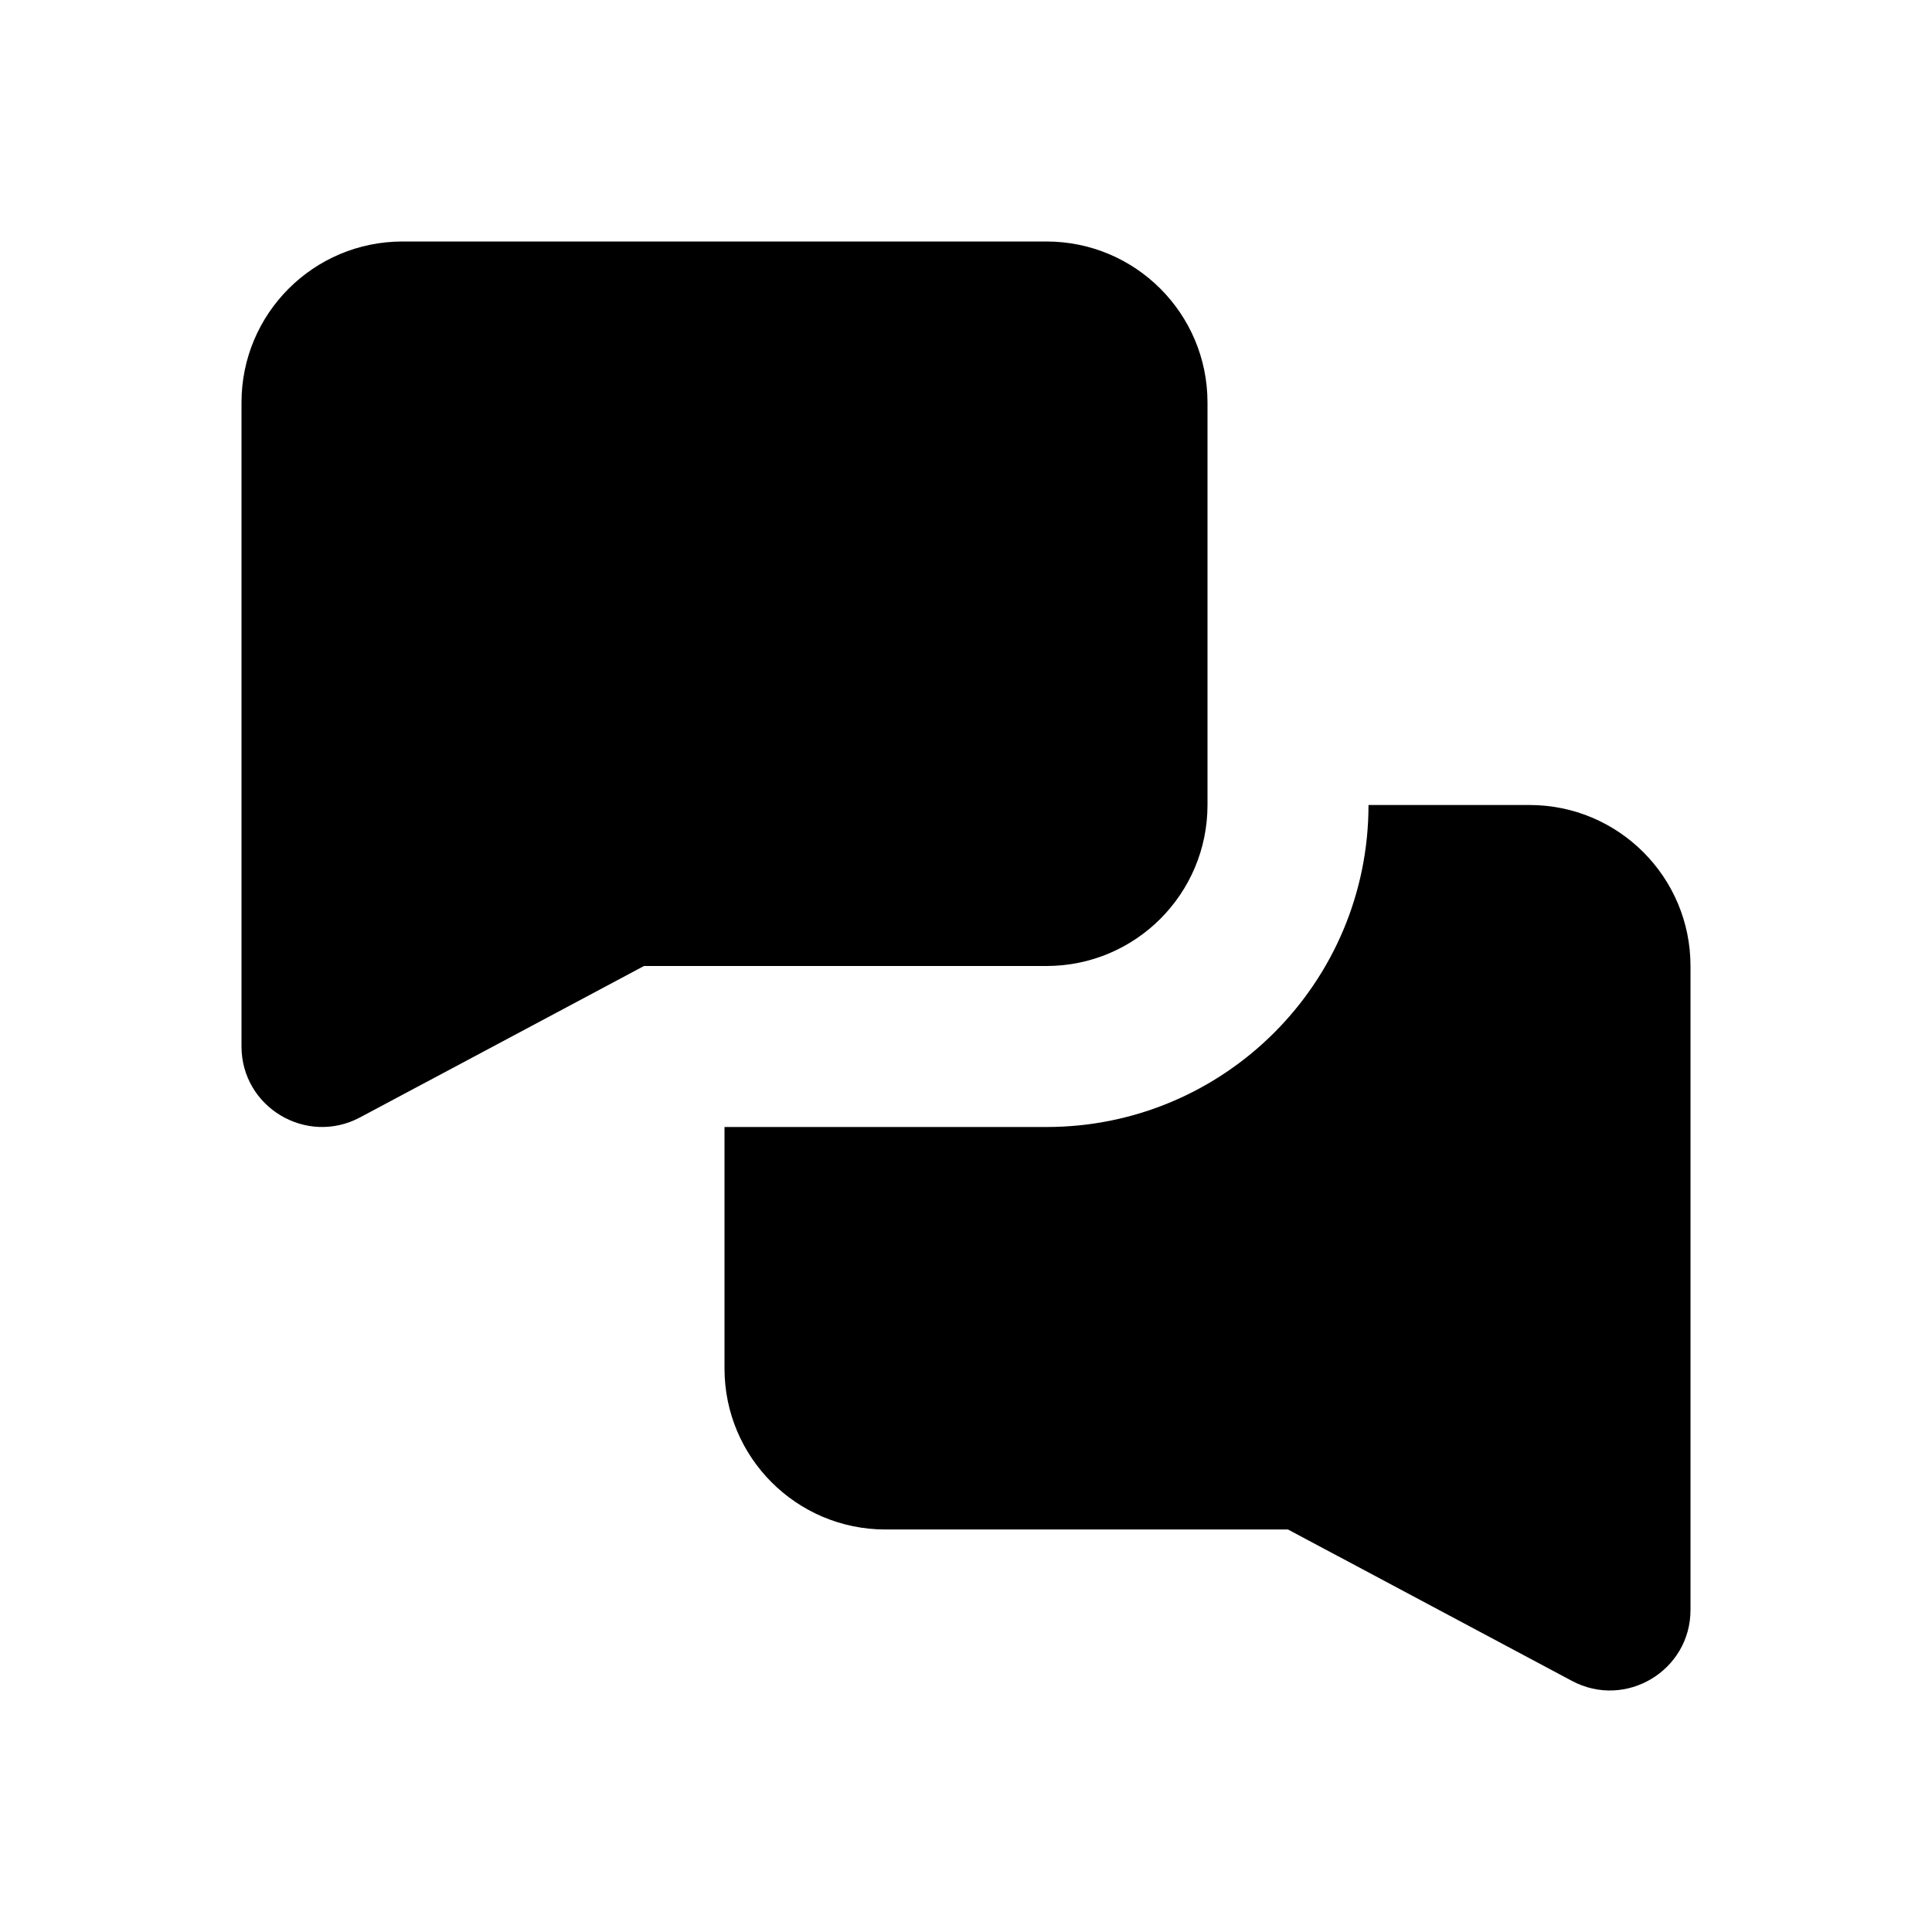 <svg viewBox="0 0 512 512" xmlns="http://www.w3.org/2000/svg">
<path d="M64 106.667C64 83.103 83.103 64 106.667 64H277.333C300.897 64 320 83.103 320 106.667V213.333C320 236.897 300.897 256 277.333 256H170.667L95.412 296.124C81.186 303.709 64 293.412 64 277.304V106.667Z" fill="black"/>
<path d="M192 362.667V298.667H277.333C324.462 298.667 362.667 260.462 362.667 213.333H405.333C428.897 213.333 448 232.436 448 256V426.637C448 442.745 430.814 453.042 416.588 445.458L341.333 405.333H234.667C211.103 405.333 192 386.231 192 362.667Z" fill="black"/>
</svg>
